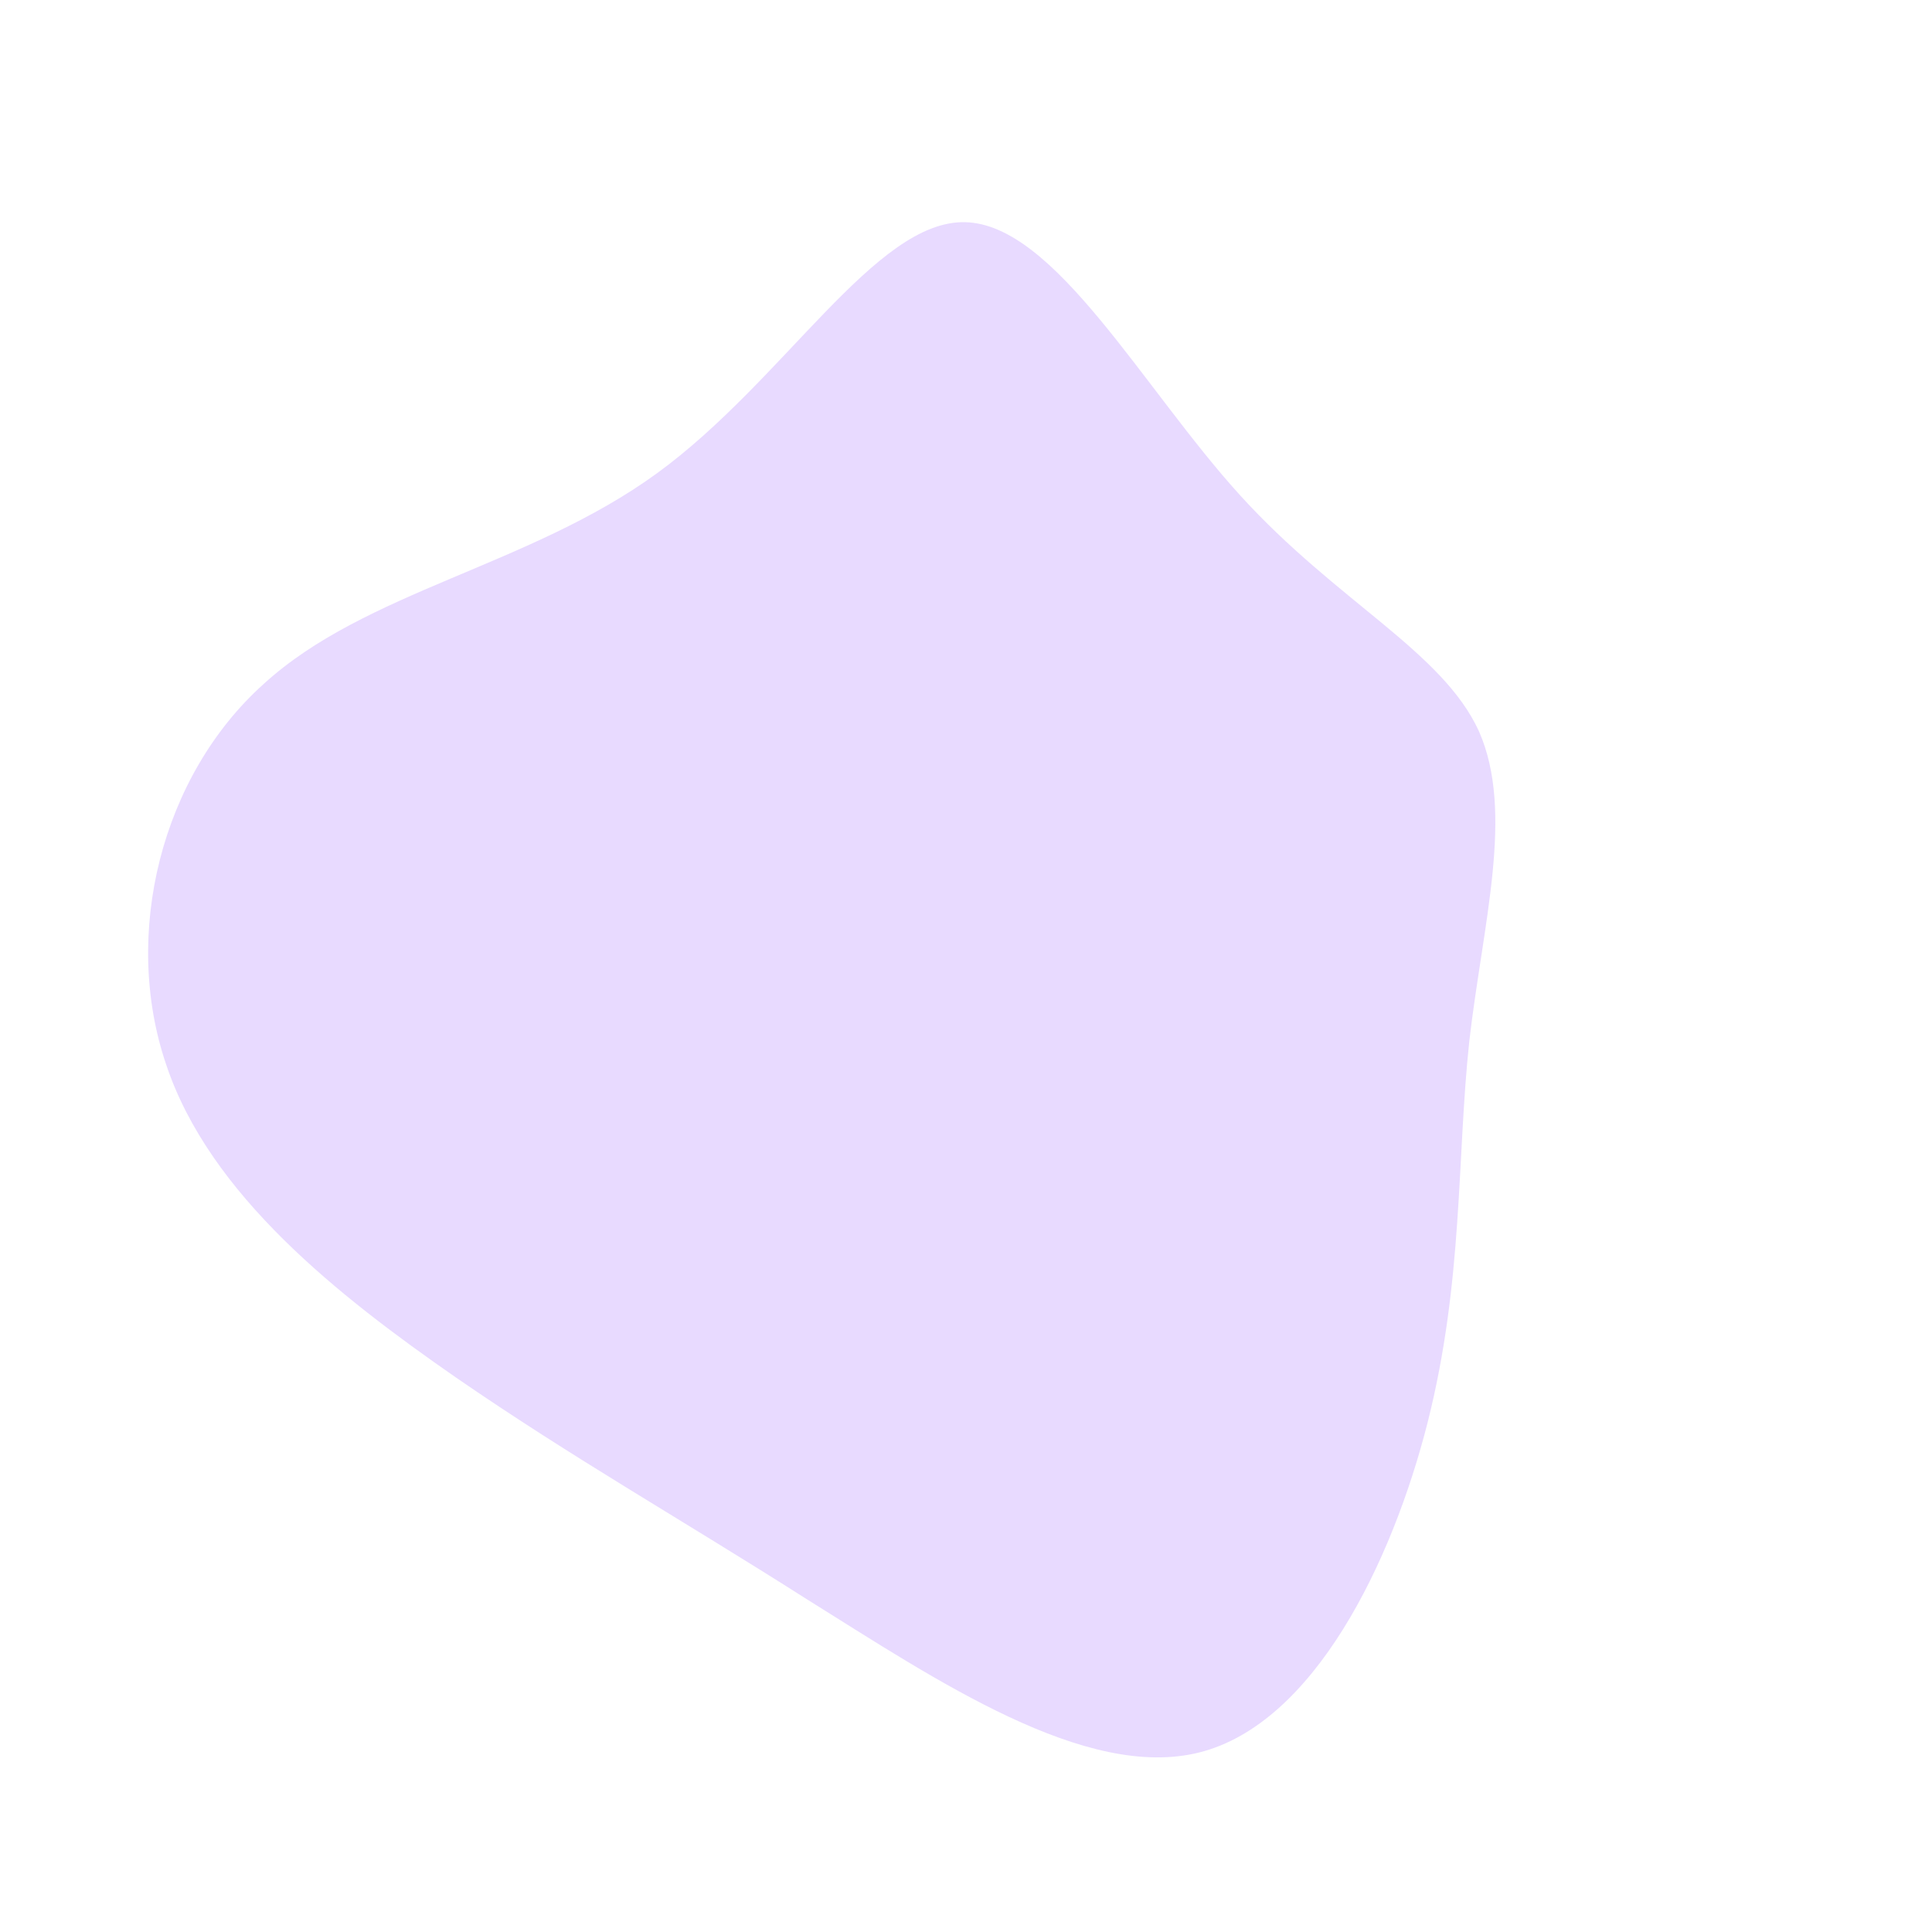 <?xml version="1.0" standalone="no"?>
<svg viewBox="0 0 200 200" xmlns="http://www.w3.org/2000/svg">
  <path fill="#E8DAFF" d="M28.4,-48.7C38.4,-37.7,49.3,-32.6,53.1,-24.3C56.8,-15.9,53.5,-4.4,52.1,7.8C50.8,19.9,51.5,32.5,47.8,47.2C44.1,61.8,36,78.4,24.2,81.4C12.4,84.4,-3.1,73.9,-16.4,65.6C-29.6,57.2,-40.6,51,-52.8,42.6C-64.9,34.2,-78.3,23.7,-82.8,10.2C-87.4,-3.3,-83.3,-19.7,-72.7,-29.2C-62.2,-38.8,-45.2,-41.4,-32,-51C-18.8,-60.6,-9.4,-77.2,-0.1,-77C9.2,-76.8,18.3,-59.8,28.4,-48.7Z" transform="translate(100 100)" />
</svg>
